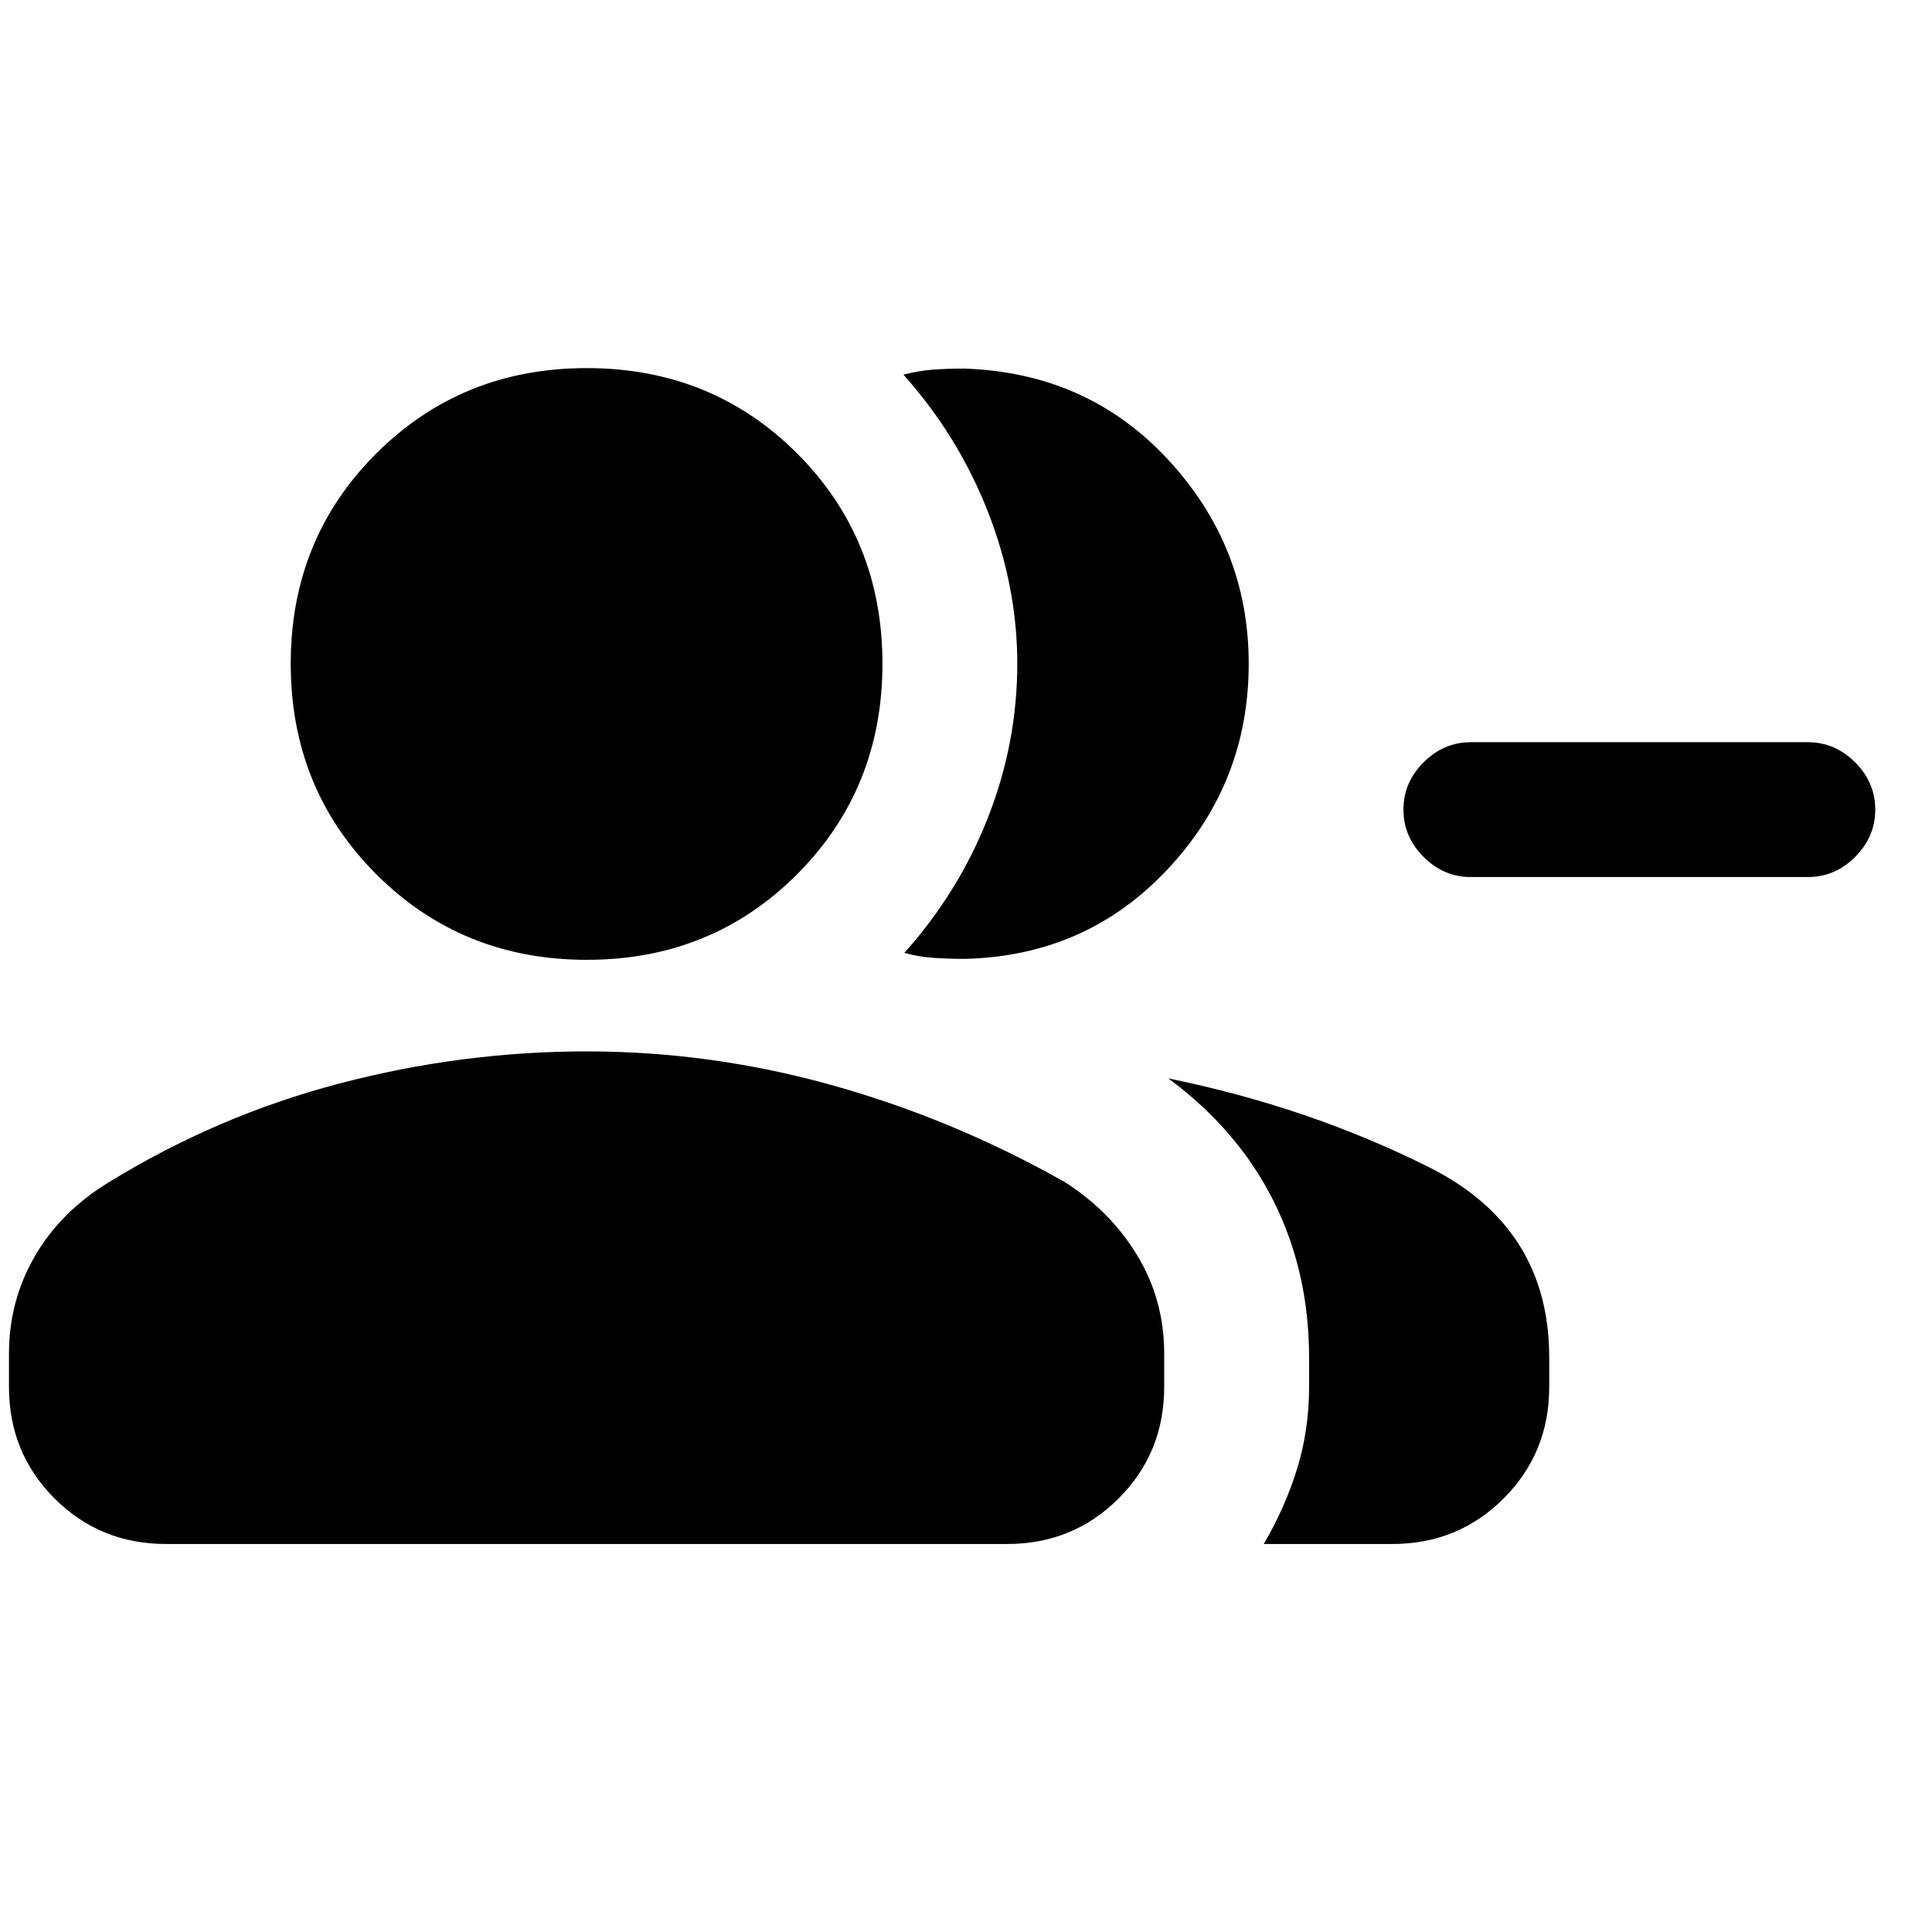 <svg xmlns="http://www.w3.org/2000/svg" height="20" viewBox="0 -960 960 960" width="20"><path d="M449.39-486.54q27.15-30.42 41.62-67.45 14.47-37.03 14.47-76.21 0-38.41-14.7-75.8-14.69-37.39-41.87-67.85 8-2 15-2.5t15-.5q61.33 1.91 101.45 45.18 40.12 43.26 40.12 101.47 0 59.18-40.36 102.2t-100.73 44.46q-8 0-15.5-.5t-14.5-2.5ZM627.96-192.8q10.63-18.16 16.57-37.41 5.95-19.25 5.95-40.69v-14.44q0-42.79-17.76-78.09-17.76-35.29-52.2-60.72 69.77 14.2 129.53 44.12 59.75 29.92 59.75 94.55v14.68q0 32.72-22.64 55.36T691.8-192.8h-63.84ZM898.3-524.2H730.87q-13.5 0-23.5-10t-10-23.5q0-13.5 10-23.5t23.5-10H898.3q13.5 0 23.5 10t10 23.5q0 13.5-10 23.5t-23.5 10Zm-606.71 41.13q-62.09 0-104.61-42.52-42.52-42.52-42.52-104.61 0-62.08 42.52-104.49 42.52-42.4 104.61-42.4 62.08 0 104.49 42.4 42.4 42.41 42.4 104.49 0 62.09-42.4 104.61-42.41 42.52-104.49 42.52ZM4.46-270.8v-16.64q0-26.13 12.82-48.29 12.83-22.16 36.5-36.63 53.94-33.23 114.76-49.22 60.83-15.99 123.05-15.99 61.93 0 122.14 16.87 60.2 16.87 115.42 48.1 22.68 14.47 36 36.51 13.33 22.05 13.33 48.65v16.64q0 32.72-22.64 55.36t-55.36 22.64H82.46q-32.72 0-55.36-22.64T4.46-270.8Z"/></svg>